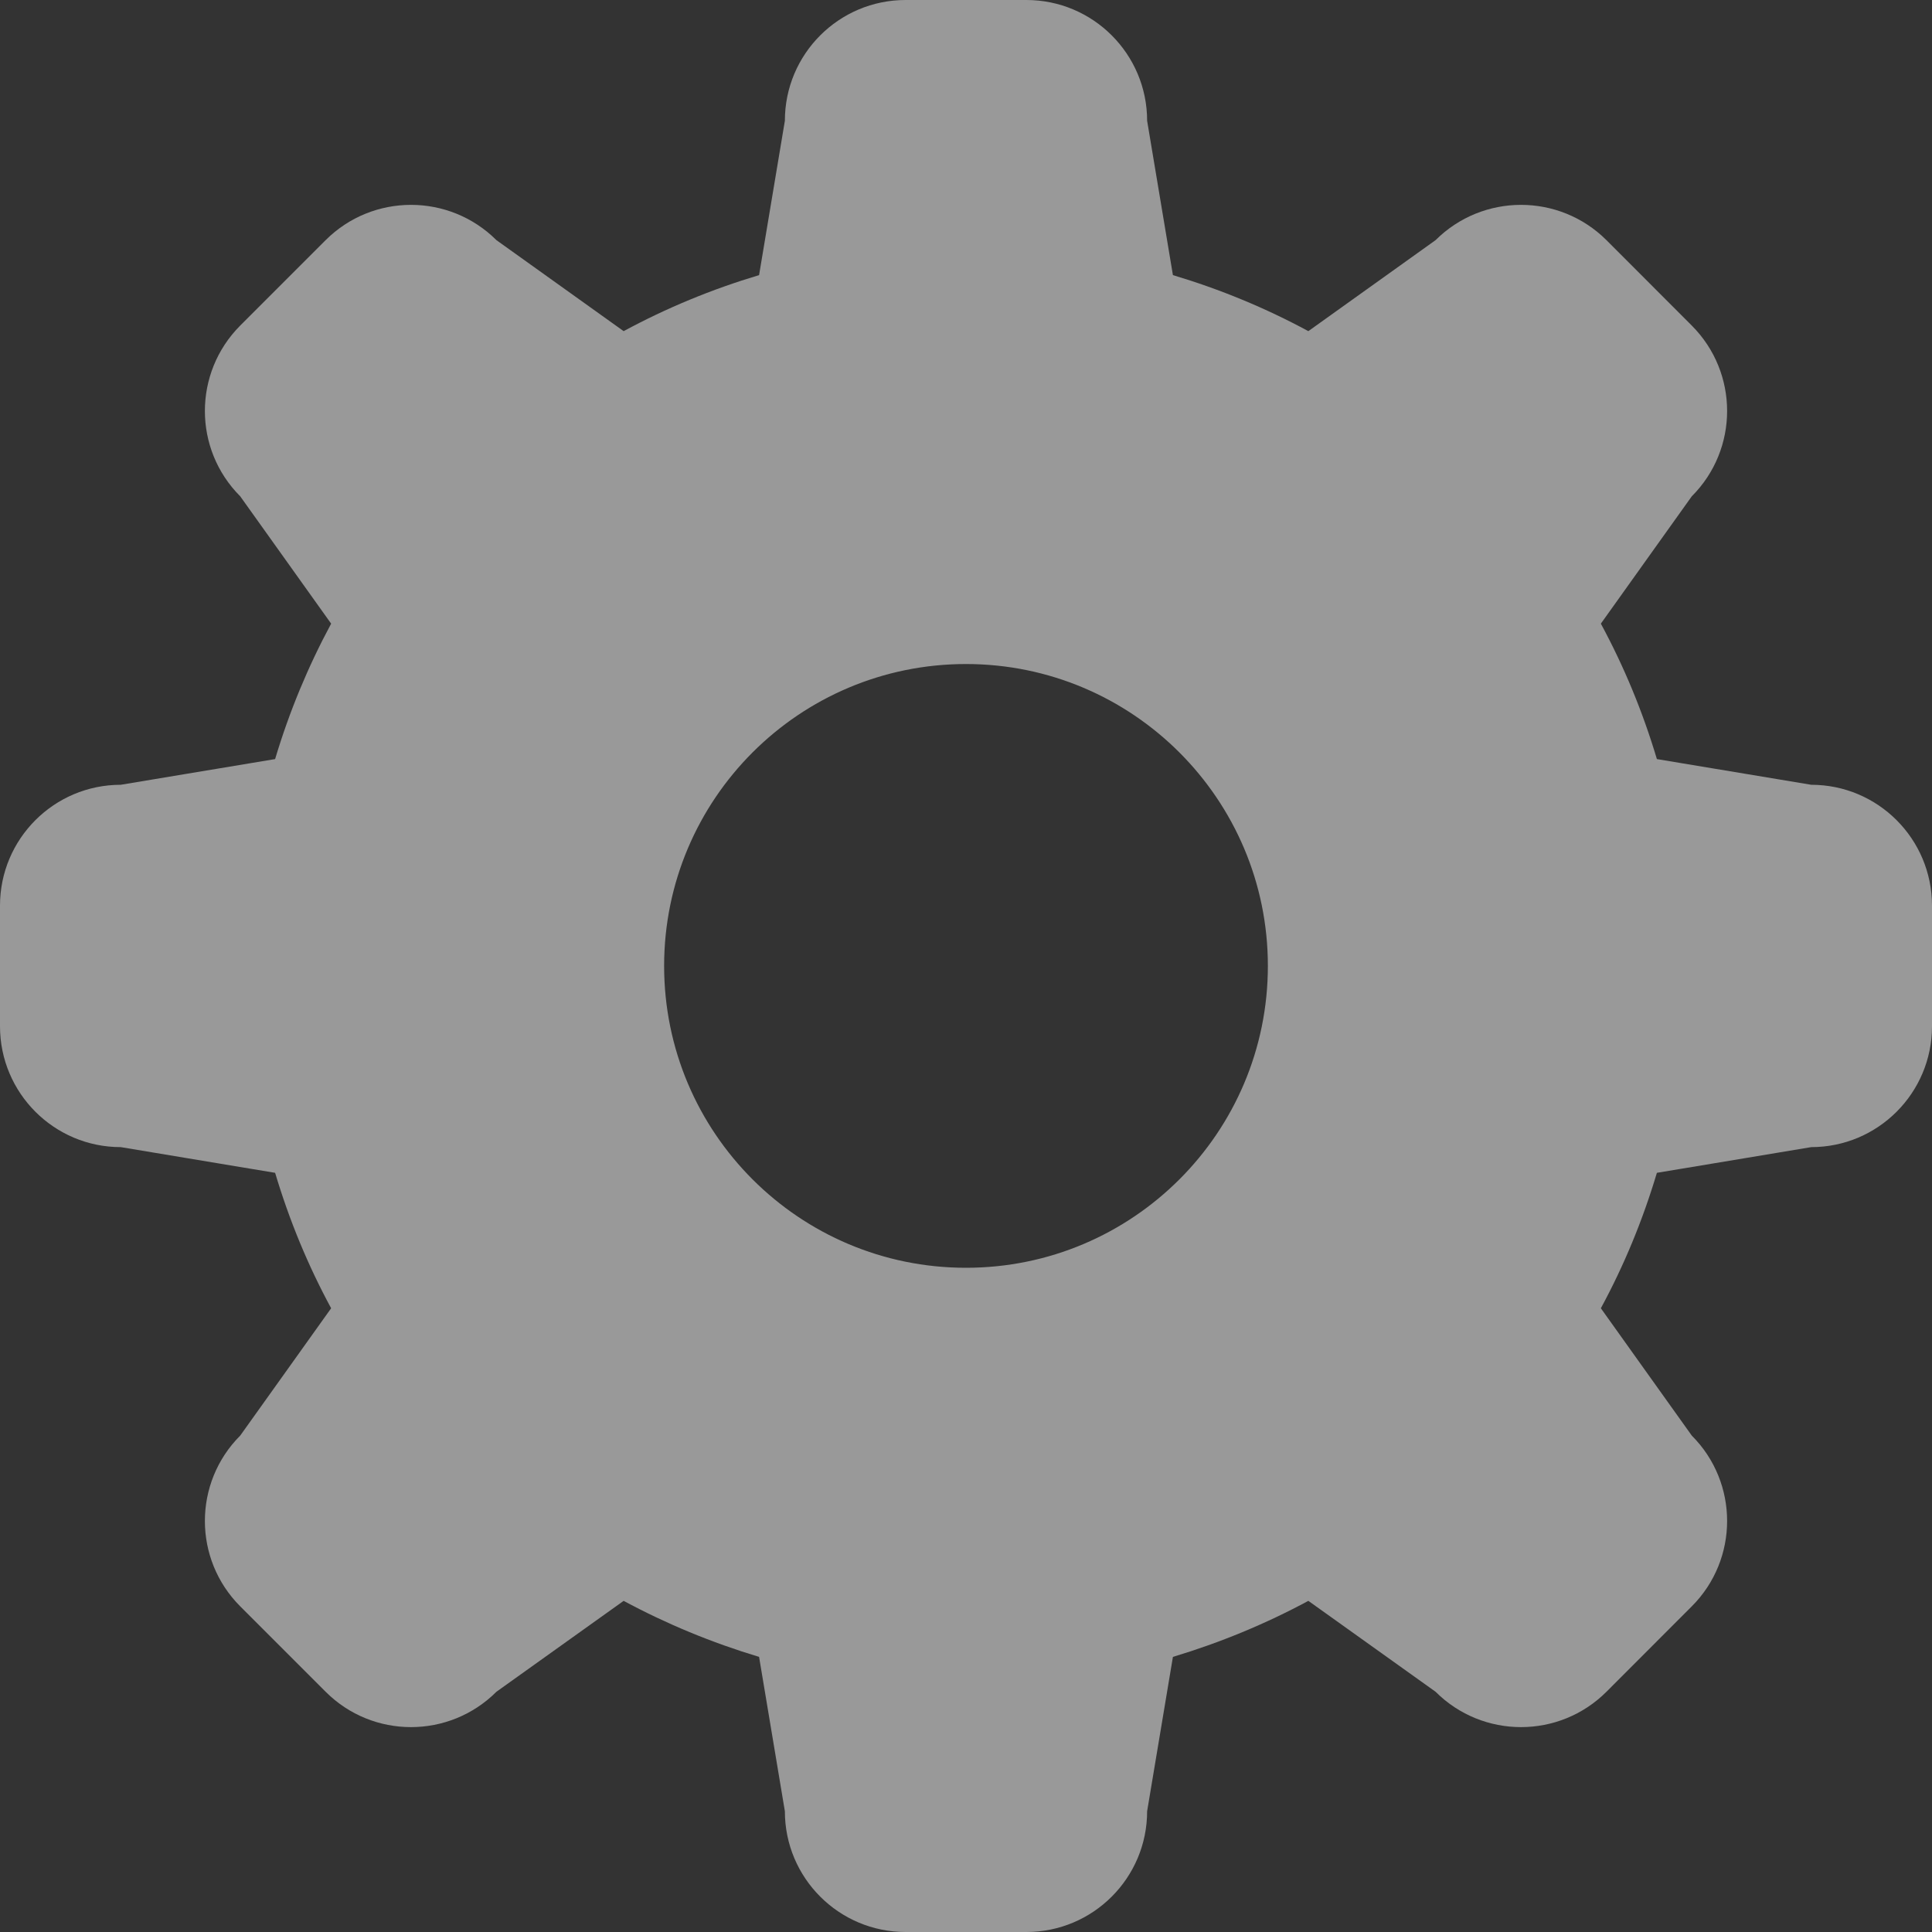 <?xml version="1.0" encoding="UTF-8"?>
<svg width="20px" height="20px" viewBox="0 0 20 20" version="1.1" xmlns="http://www.w3.org/2000/svg" xmlns:xlink="http://www.w3.org/1999/xlink">
    <rect x="0" y="0" width="20" height="20" fill="#333333" stroke="none"/>
    <!-- Generator: Sketch 39.1 (31720) - http://www.bohemiancoding.com/sketch -->
    <title>Shape</title>
    <desc>Created with Sketch.</desc>
    <defs></defs>
    <g id="Flow" stroke="none" stroke-width="1" fill="none" fill-rule="evenodd" fill-opacity="0.5">
        <g id="Flow-Cast" transform="translate(-966, -308)" fill="#FFFFFF">
            <g id="App" transform="translate(420, 260)">
                <path d="M564.75,59.875 L563.152,60.141 C563.005,60.633 562.812,61.1 562.572,61.543 L563.513,62.861 C564.001,63.349 564.001,64.141 563.513,64.629 L562.63,65.513 C562.141,66.001 561.35,66.001 560.861,65.513 L559.544,64.572 C559.1,64.811 558.633,65.004 558.142,65.152 L557.875,66.75 C557.875,67.44 557.315,68 556.625,68 L555.375,68 C554.684,68 554.125,67.44 554.125,66.75 L553.858,65.152 C553.367,65.004 552.9,64.811 552.456,64.572 L551.139,65.513 C550.65,66.001 549.859,66.001 549.371,65.513 L548.487,64.629 C547.999,64.141 547.999,63.349 548.487,62.861 L549.428,61.543 C549.188,61.1 548.995,60.633 548.848,60.141 L547.25,59.875 C546.56,59.875 546,59.315 546,58.624 L546,57.375 C546,56.684 546.56,56.124 547.25,56.124 L548.848,55.858 C548.995,55.366 549.189,54.9 549.428,54.456 L548.487,53.138 C547.999,52.65 547.999,51.859 548.487,51.37 L549.371,50.486 C549.859,49.999 550.65,49.999 551.139,50.486 L552.456,51.428 C552.9,51.188 553.367,50.995 553.858,50.848 L554.125,49.25 C554.125,48.56 554.684,48 555.375,48 L556.625,48 C557.315,48 557.875,48.56 557.875,49.25 L558.142,50.848 C558.633,50.995 559.1,51.188 559.544,51.428 L560.861,50.486 C561.35,49.999 562.141,49.999 562.63,50.486 L563.513,51.37 C564.001,51.859 564.001,52.65 563.513,53.138 L562.572,54.456 C562.812,54.9 563.005,55.366 563.152,55.858 L564.75,56.124 C565.44,56.124 566,56.684 566,57.375 L566,58.624 C566,59.315 565.44,59.875 564.75,59.875 L564.75,59.875 Z M556,61.124 C554.274,61.124 552.875,59.725 552.875,57.999 C552.875,56.273 554.274,54.874 556,54.874 C557.725,54.874 559.125,56.274 559.125,57.999 C559.125,59.725 557.725,61.124 556,61.124 L556,61.124 Z" id="Shape"></path>
            </g>
        </g>
    </g>
</svg>